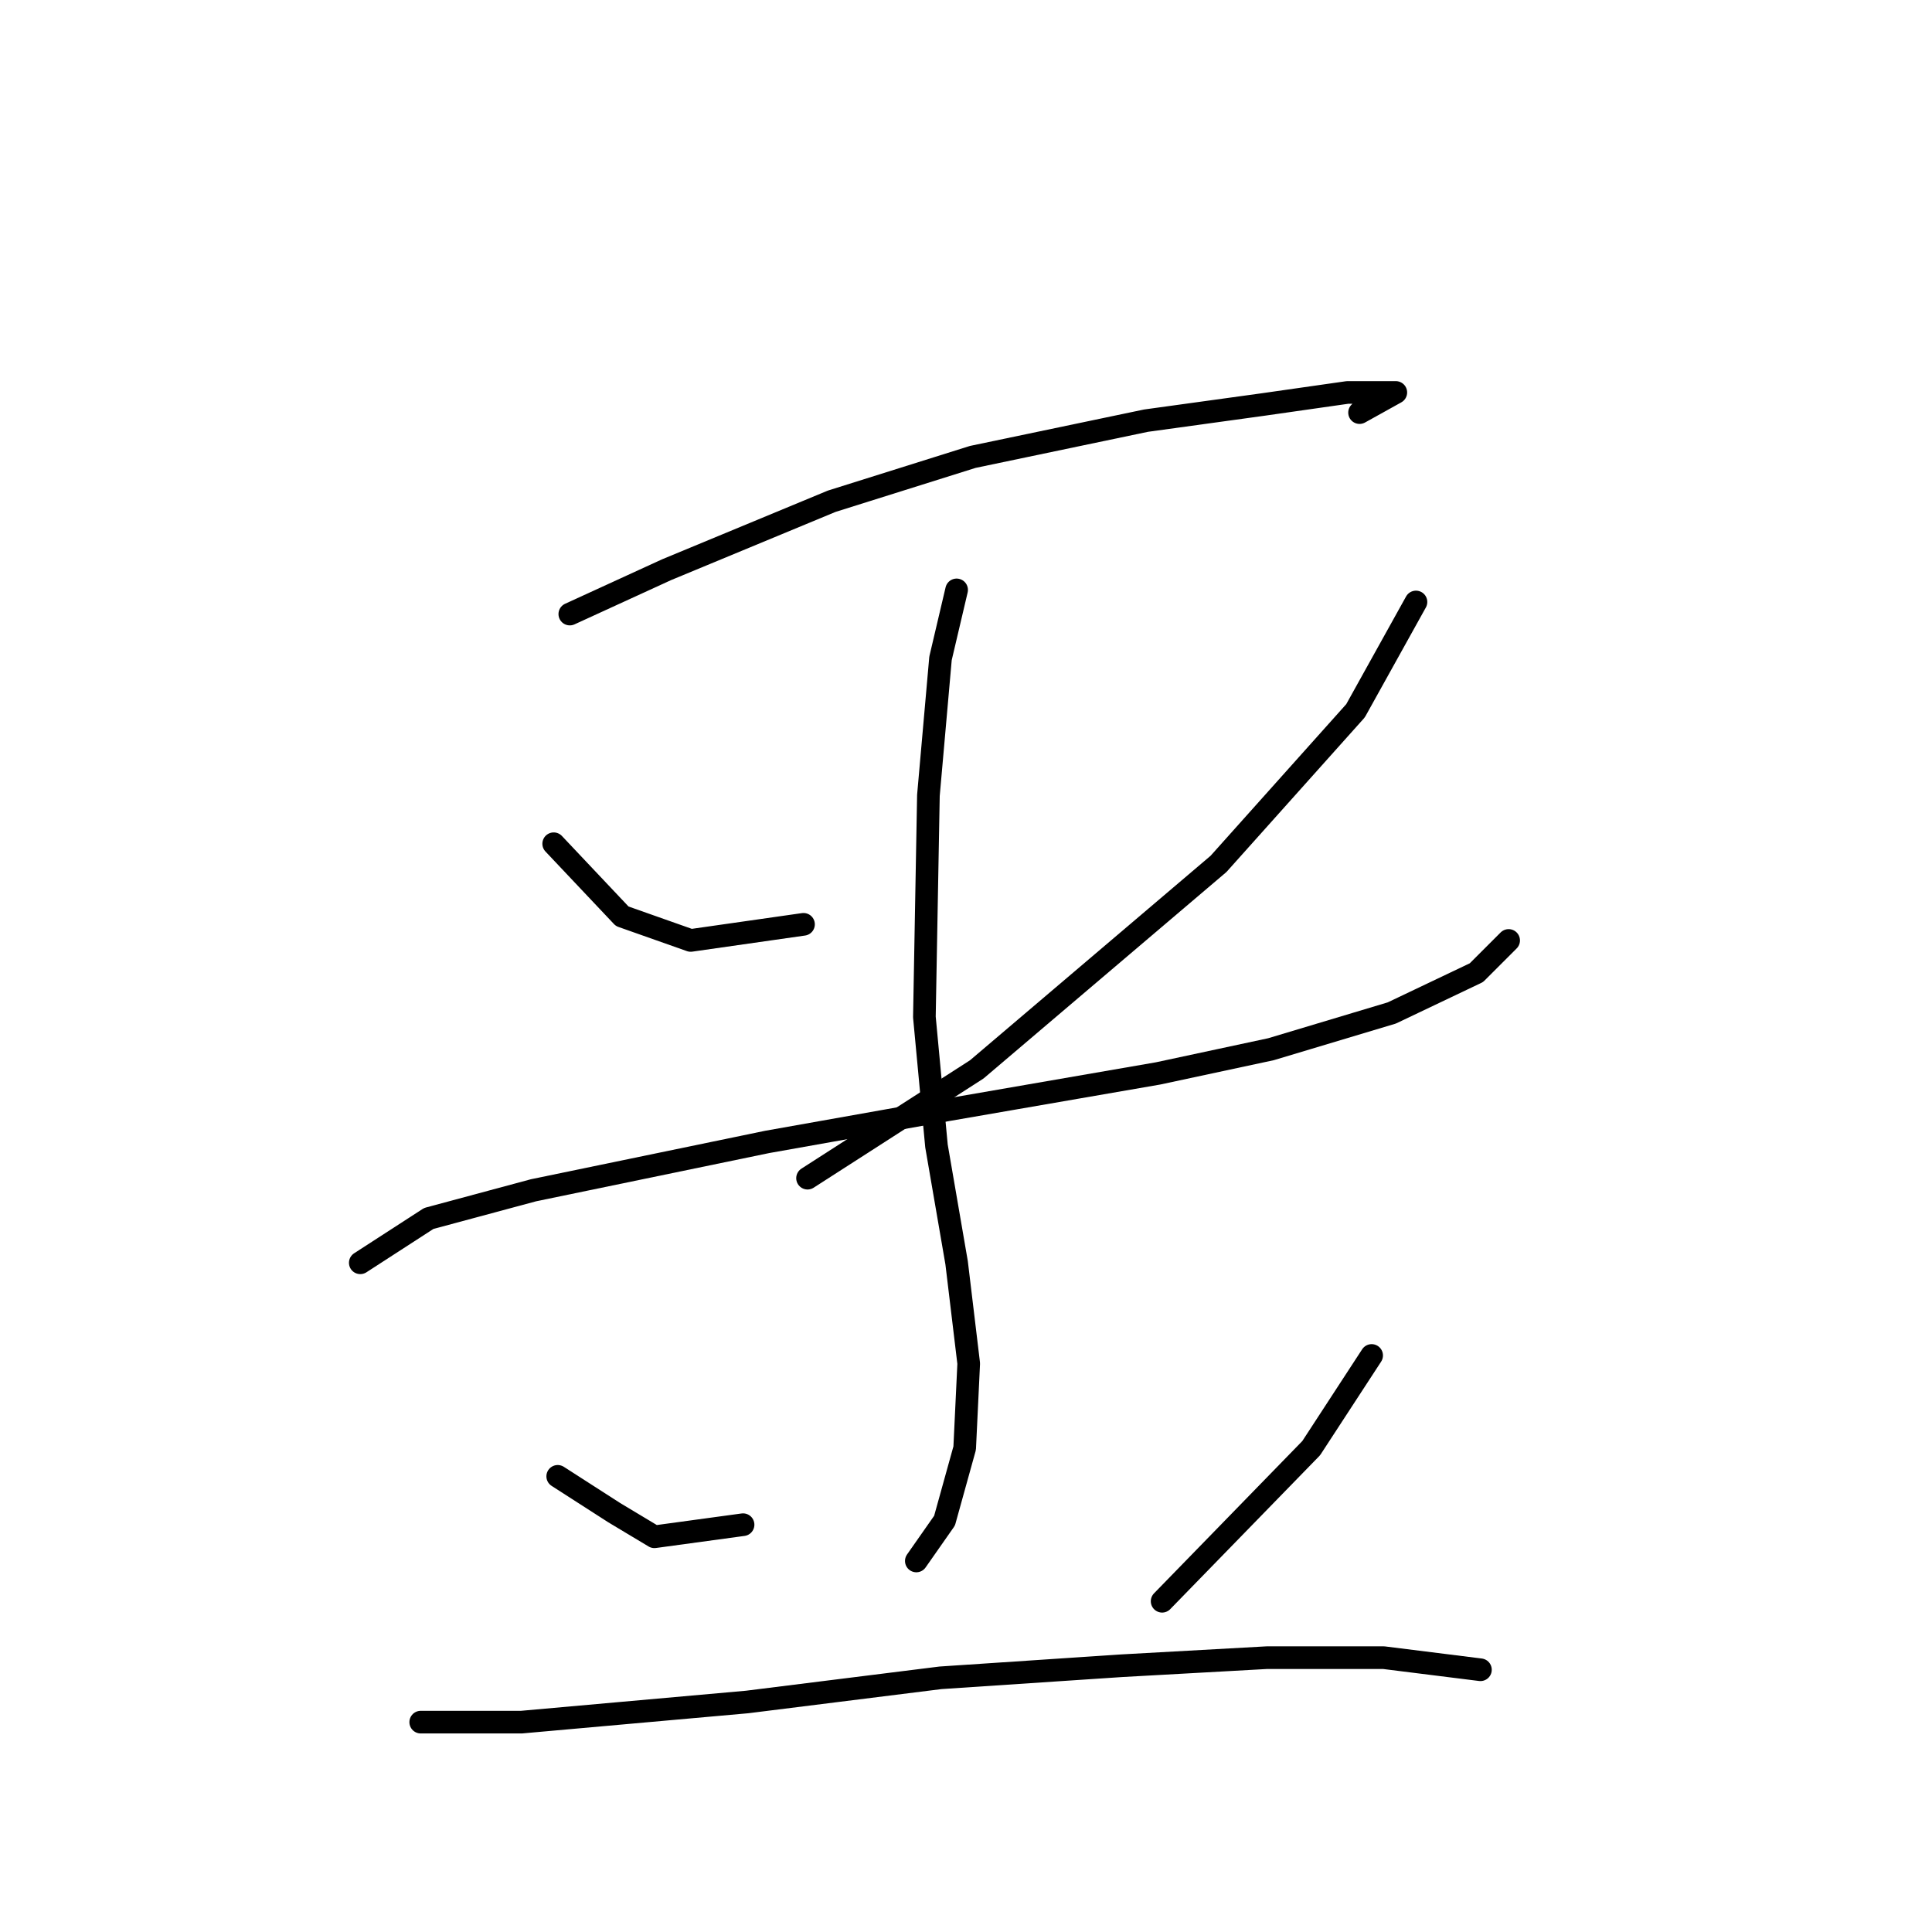 <?xml version="1.0" standalone="no"?>
    <svg width="256" height="256" xmlns="http://www.w3.org/2000/svg" version="1.1">
    <polyline stroke="black" stroke-width="3" stroke-linecap="round" fill="transparent" stroke-linejoin="round" points="75.502 81.367 88.316 75.494 110.206 66.418 128.893 60.545 151.851 55.74 167.334 53.604 178.546 52.002 184.419 52.002 184.953 52.002 180.148 54.672 180.148 54.672 " />
        <polyline stroke="black" stroke-width="3" stroke-linecap="round" fill="transparent" stroke-linejoin="round" points="73.367 111.8 82.443 121.41 91.519 124.614 106.469 122.478 106.469 122.478 " />
        <polyline stroke="black" stroke-width="3" stroke-linecap="round" fill="transparent" stroke-linejoin="round" points="187.623 79.765 179.614 94.181 161.461 114.469 129.427 141.699 107.003 156.114 107.003 156.114 " />
        <polyline stroke="black" stroke-width="3" stroke-linecap="round" fill="transparent" stroke-linejoin="round" points="47.739 167.326 56.815 161.453 70.697 157.716 101.664 151.309 125.689 147.038 153.453 142.233 168.402 139.029 184.419 134.224 195.631 128.885 199.903 124.614 199.903 124.614 " />
        <polyline stroke="black" stroke-width="3" stroke-linecap="round" fill="transparent" stroke-linejoin="round" points="126.757 78.164 124.622 87.24 123.02 105.393 122.486 134.758 124.088 151.843 126.757 167.326 128.359 180.674 127.825 191.886 125.156 201.496 121.418 206.835 121.418 206.835 " />
        <polyline stroke="black" stroke-width="3" stroke-linecap="round" fill="transparent" stroke-linejoin="round" points="73.9 195.623 81.375 200.428 86.714 203.632 98.46 202.03 98.46 202.03 " />
        <polyline stroke="black" stroke-width="3" stroke-linecap="round" fill="transparent" stroke-linejoin="round" points="181.75 179.606 173.741 191.886 153.987 212.174 153.987 212.174 " />
        <polyline stroke="black" stroke-width="3" stroke-linecap="round" fill="transparent" stroke-linejoin="round" points="55.748 228.192 69.095 228.192 98.994 225.522 124.622 222.319 148.647 220.717 167.868 219.649 183.351 219.649 196.165 221.251 196.165 221.251 " />
        </svg>